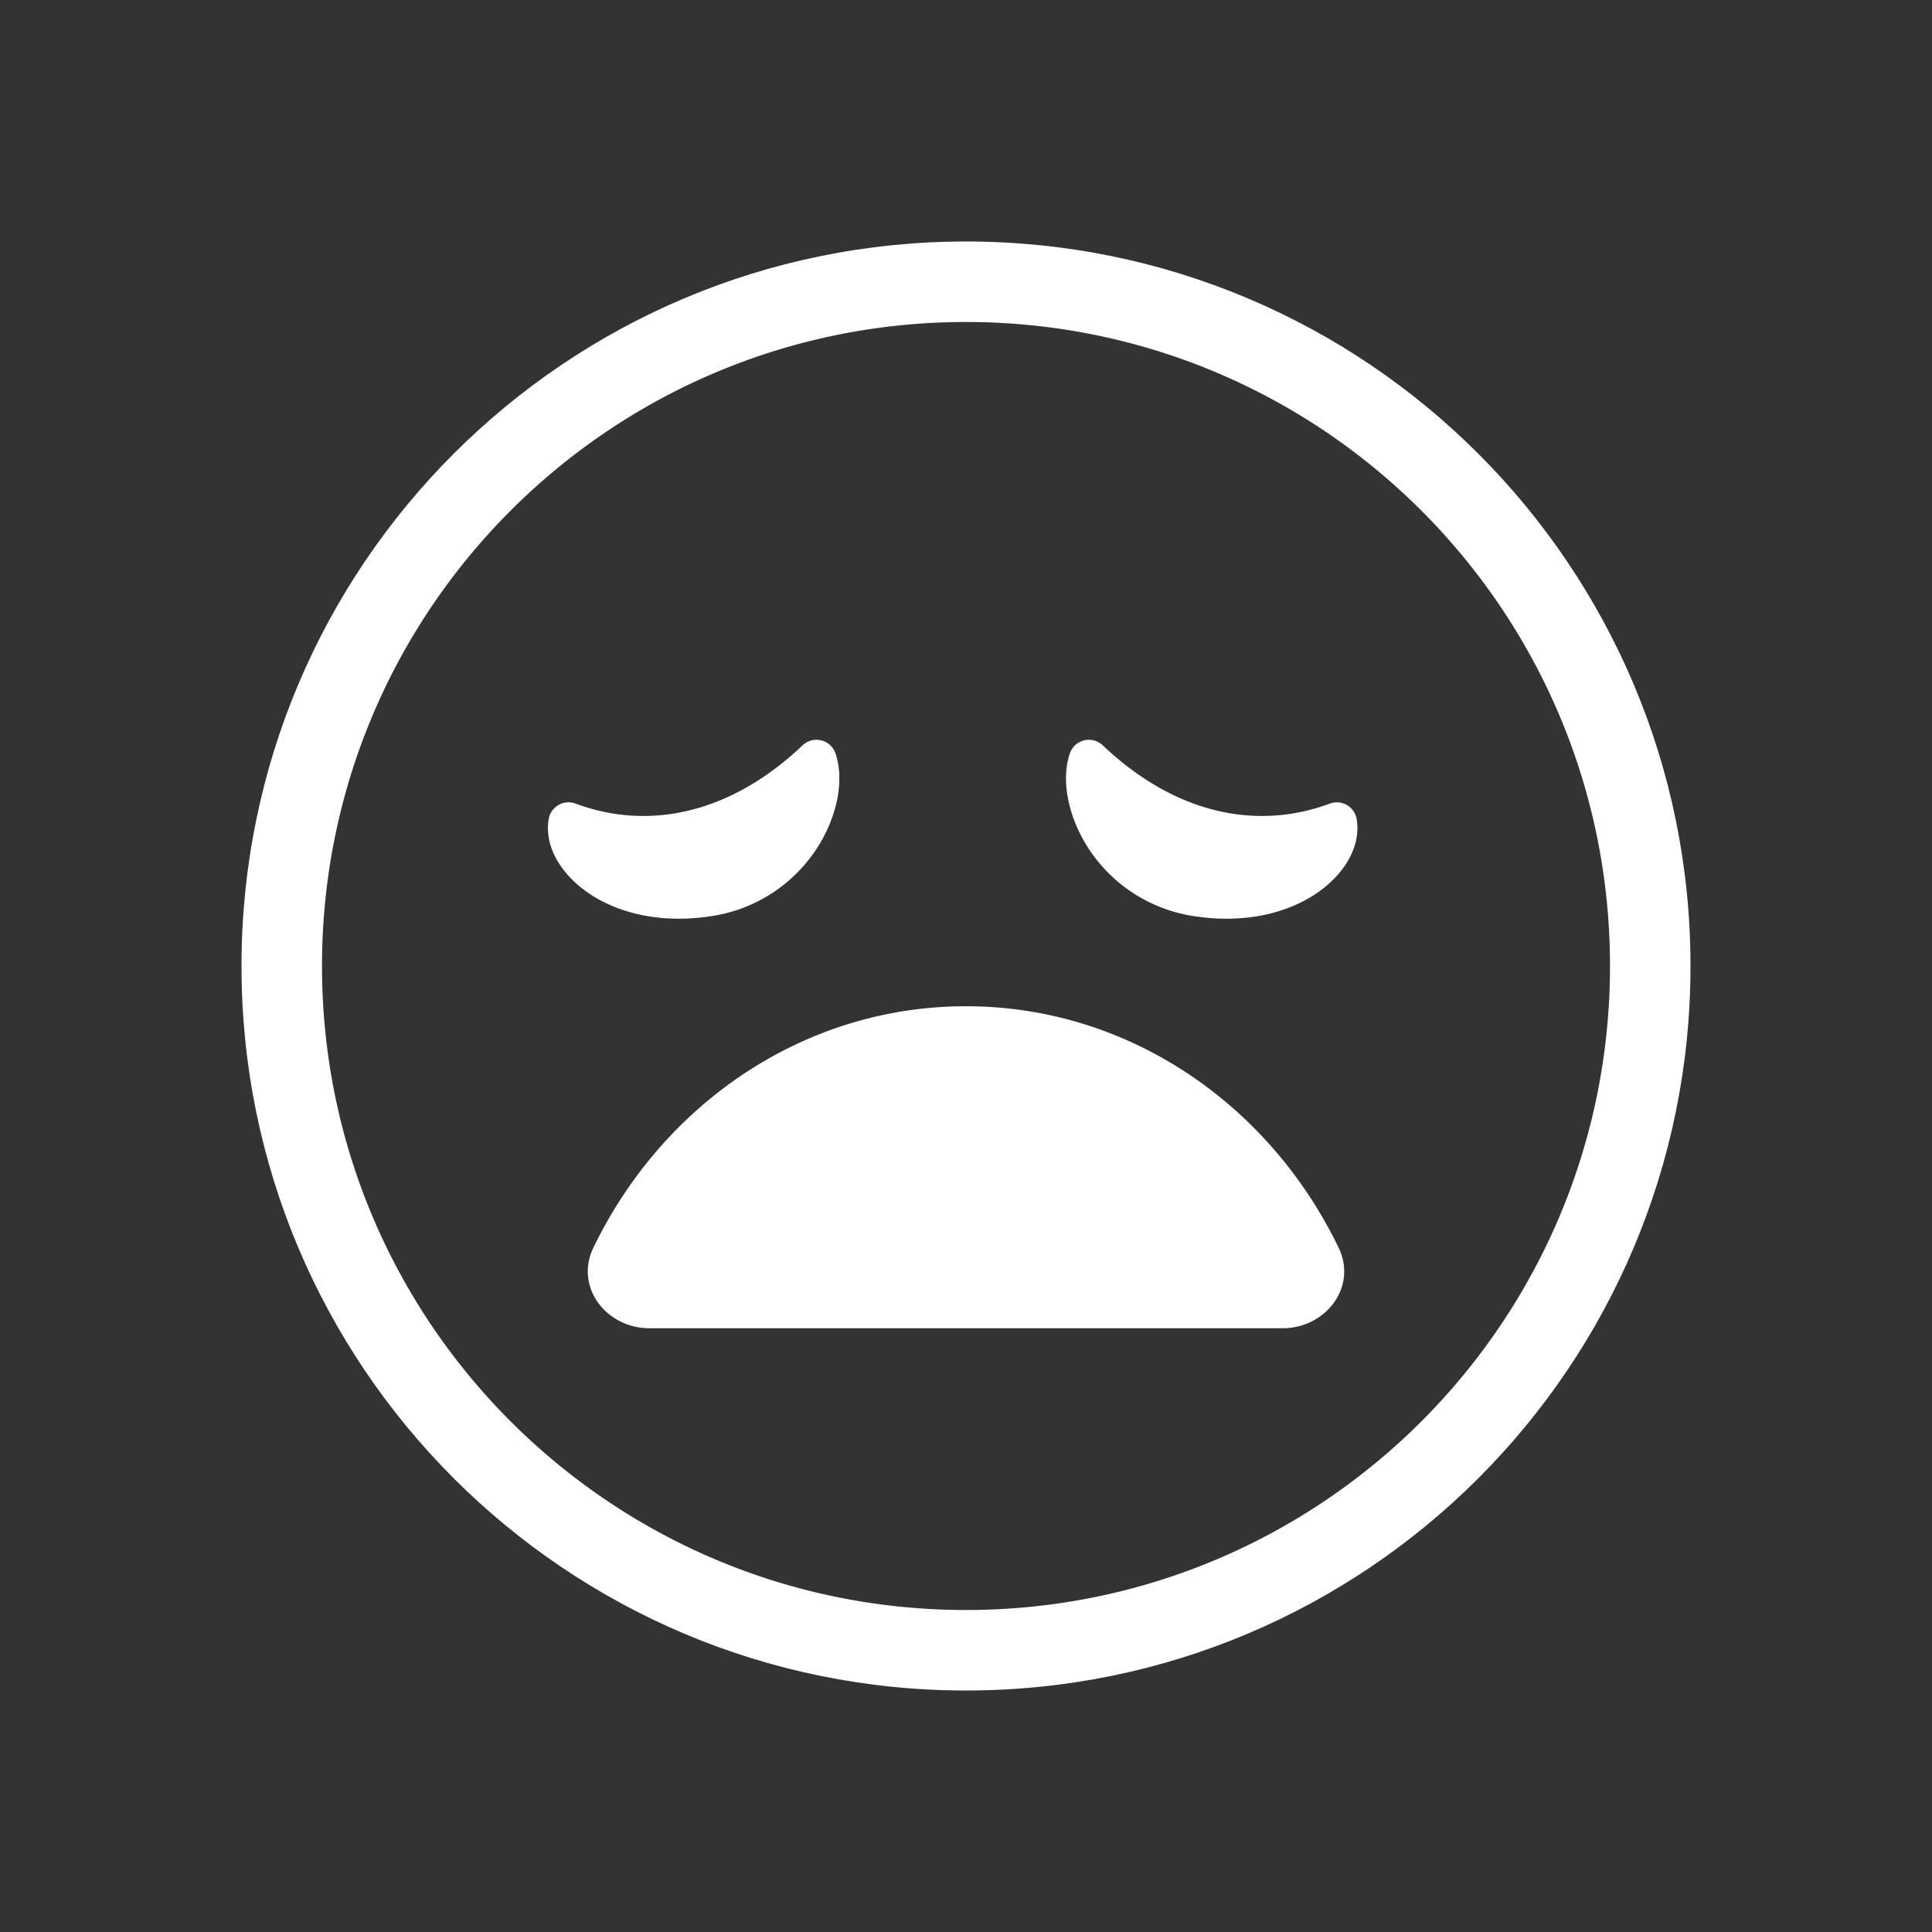 <svg xmlns="http://www.w3.org/2000/svg" width="48" height="48" fill="none"><path fill="#333" fill-rule="evenodd" d="M24 40c8.837 0 16-7.163 16-16S32.837 8 24 8 8 15.163 8 24s7.163 16 16 16Zm0-15c4.038 0 7.538 2.438 9.258 6 .469.97-.316 2-1.394 2H16.136c-1.078 0-1.863-1.03-1.394-2 1.72-3.562 5.22-6 9.258-6Zm-9.304-2.762c-.684-.438-1.184-1.145-1.065-1.883a.5.5 0 0 1 .668-.39c1.818.676 3.846.257 5.642-1.448a.5.5 0 0 1 .818.204c.232.688.024 1.618-.48 2.381a3.794 3.794 0 0 1-2.654 1.666c-1.198.177-2.216-.073-2.93-.53Zm17.947 0c.682-.438 1.183-1.145 1.064-1.883a.5.5 0 0 0-.668-.39c-1.818.676-3.846.257-5.642-1.448a.5.5 0 0 0-.818.204c-.232.688-.024 1.618.48 2.381a3.794 3.794 0 0 0 2.654 1.666c1.198.177 2.216-.073 2.93-.53Z" clip-rule="evenodd"/><path fill="#333" fill-rule="evenodd" d="M0 0h48v48H0V0Zm24 42c9.941 0 18-8.059 18-18S33.941 6 24 6 6 14.059 6 24s8.059 18 18 18Z" clip-rule="evenodd"/></svg>